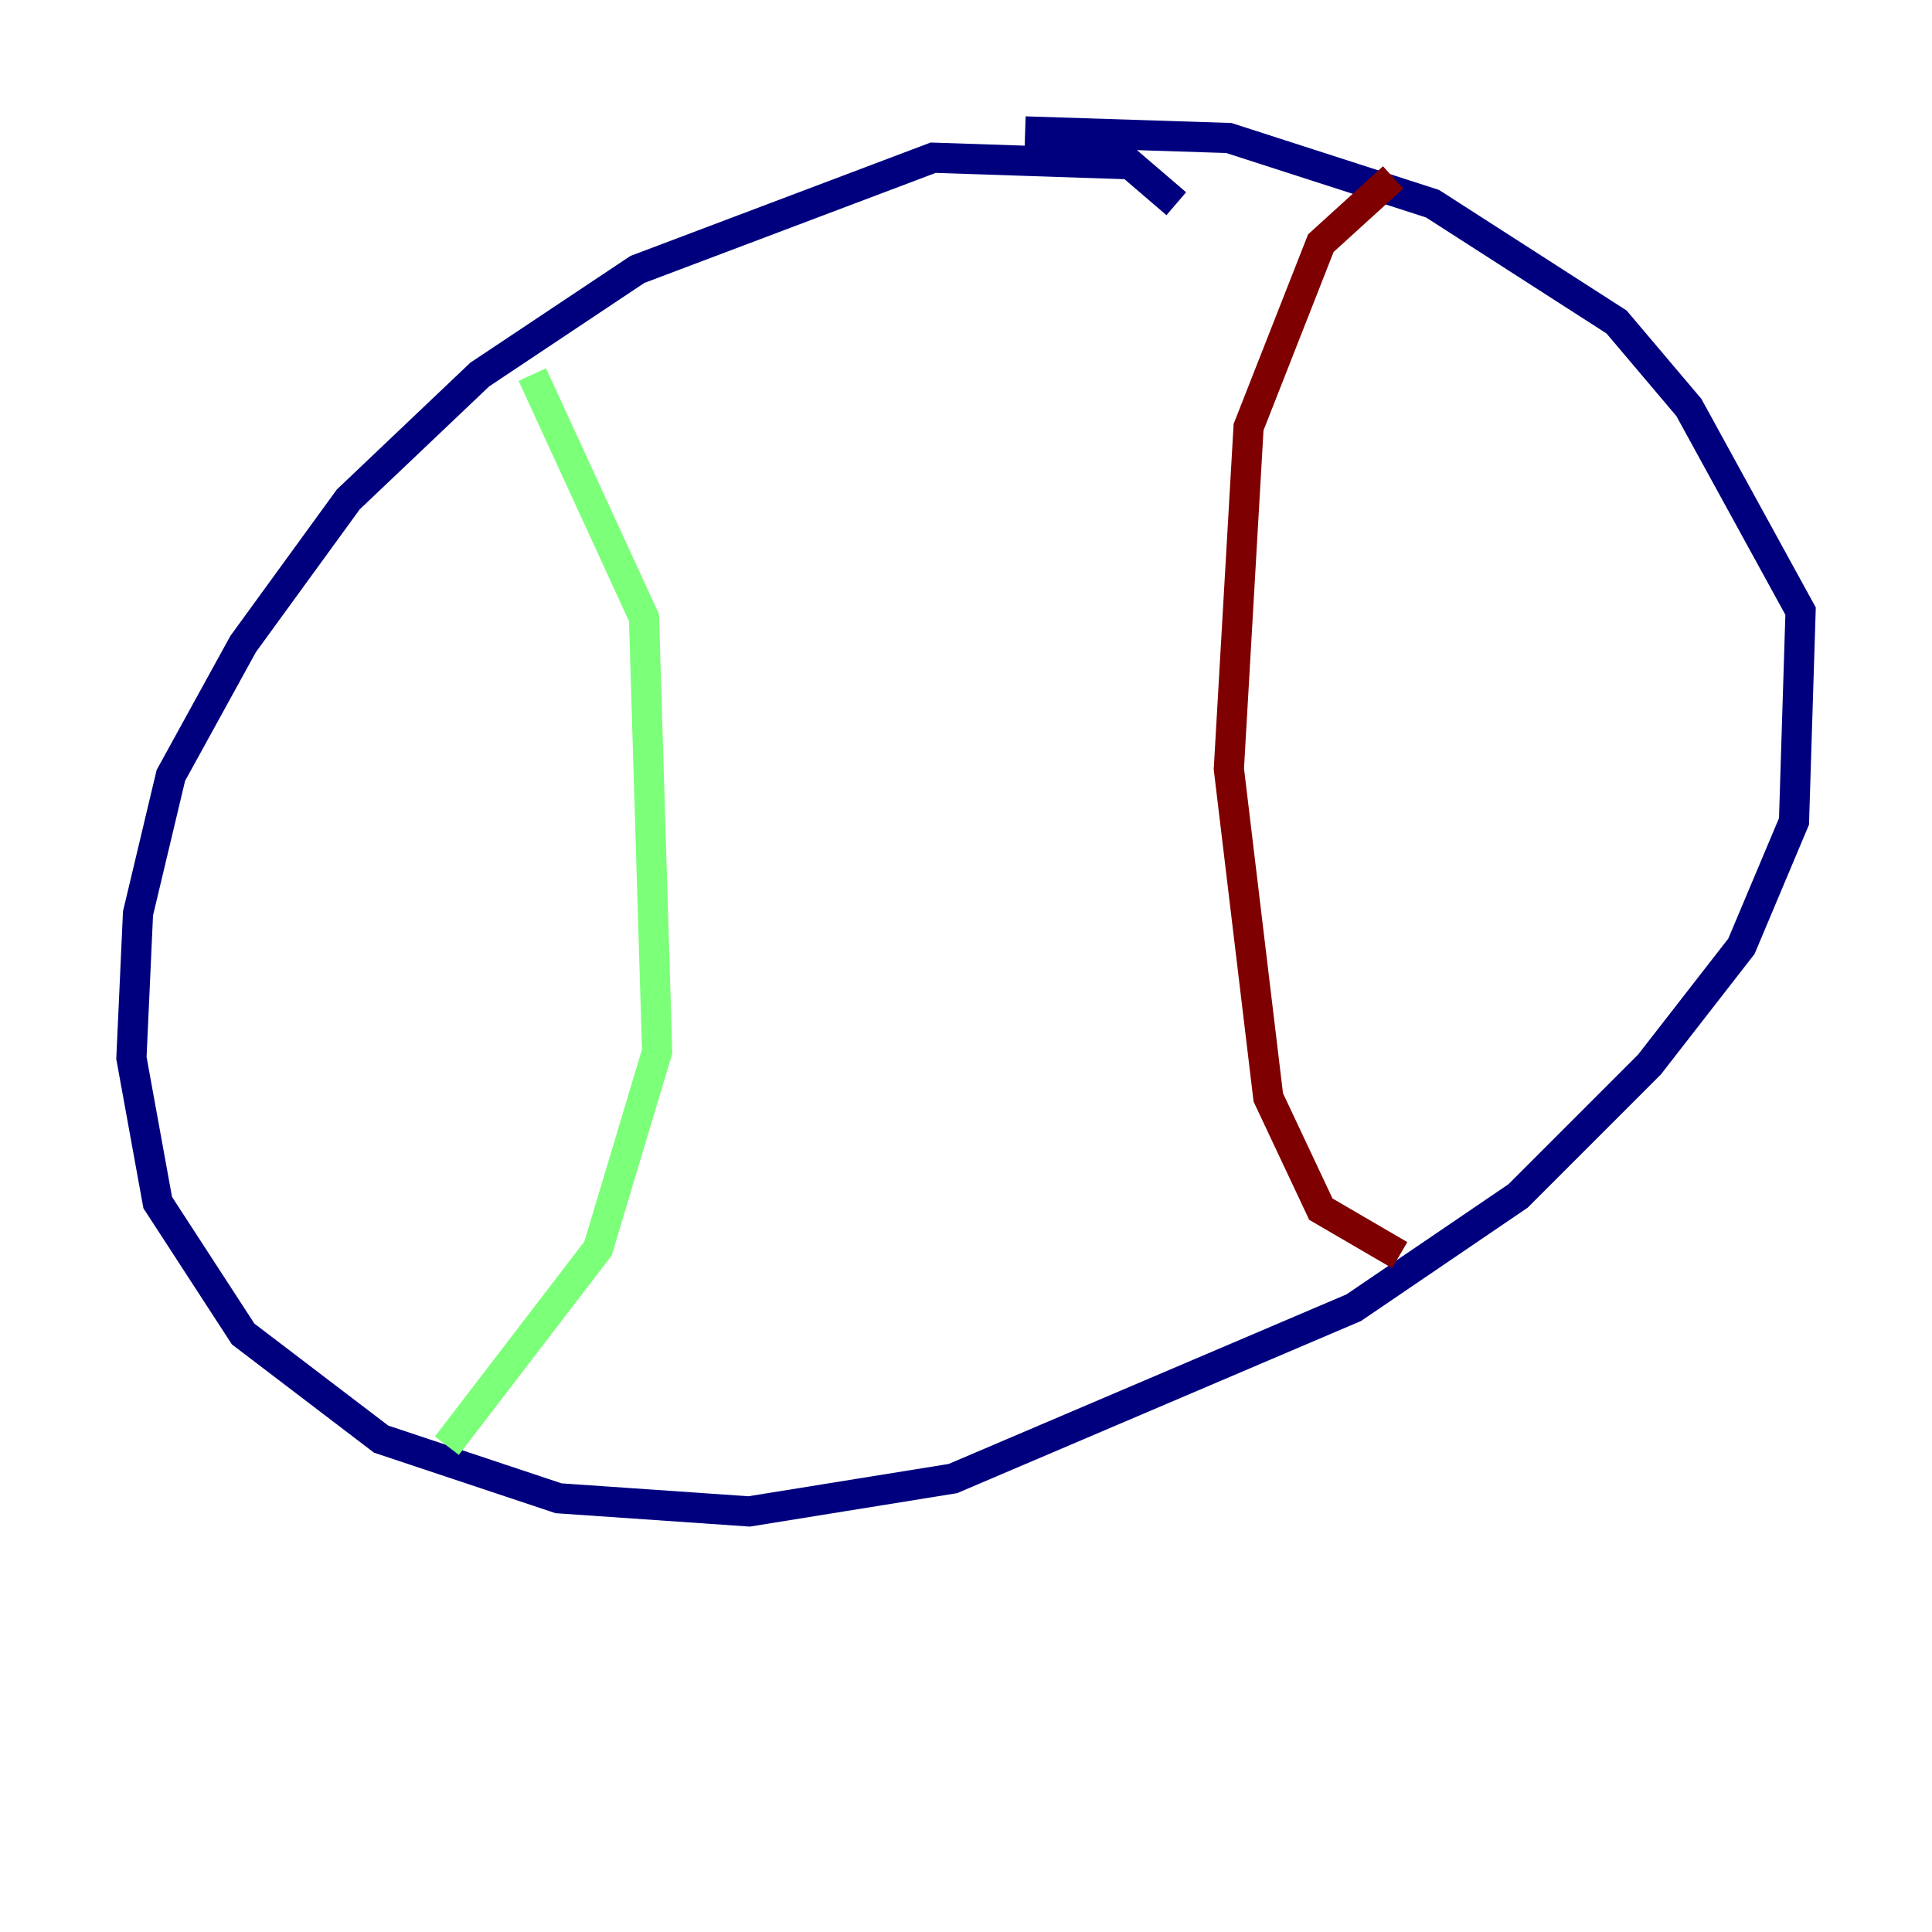 <?xml version="1.0" encoding="utf-8" ?>
<svg baseProfile="tiny" height="128" version="1.2" viewBox="0,0,128,128" width="128" xmlns="http://www.w3.org/2000/svg" xmlns:ev="http://www.w3.org/2001/xml-events" xmlns:xlink="http://www.w3.org/1999/xlink"><defs /><polyline fill="none" points="77.932,13.497 74.884,10.884 61.823,10.449 42.231,17.85 31.782,24.816 23.075,33.088 16.109,42.667 11.32,51.374 9.143,60.517 8.707,70.095 10.449,79.674 16.109,88.381 25.252,95.347 37.007,99.265 49.633,100.136 63.129,97.959 89.687,86.639 100.571,79.238 109.279,70.531 115.374,62.694 118.857,54.422 119.293,40.49 111.891,26.993 107.102,21.333 94.912,13.497 81.415,9.143 67.918,8.707" stroke="#00007f" stroke-width="2" /><polyline fill="none" points="35.265,24.816 42.667,40.925 43.537,69.66 39.619,82.721 29.605,95.782" stroke="#7cff79" stroke-width="2" /><polyline fill="none" points="92.735,83.156 87.51,80.109 84.027,72.707 81.415,50.939 82.721,28.299 87.51,16.109 92.299,11.755" stroke="#7f0000" stroke-width="2" /></svg>
